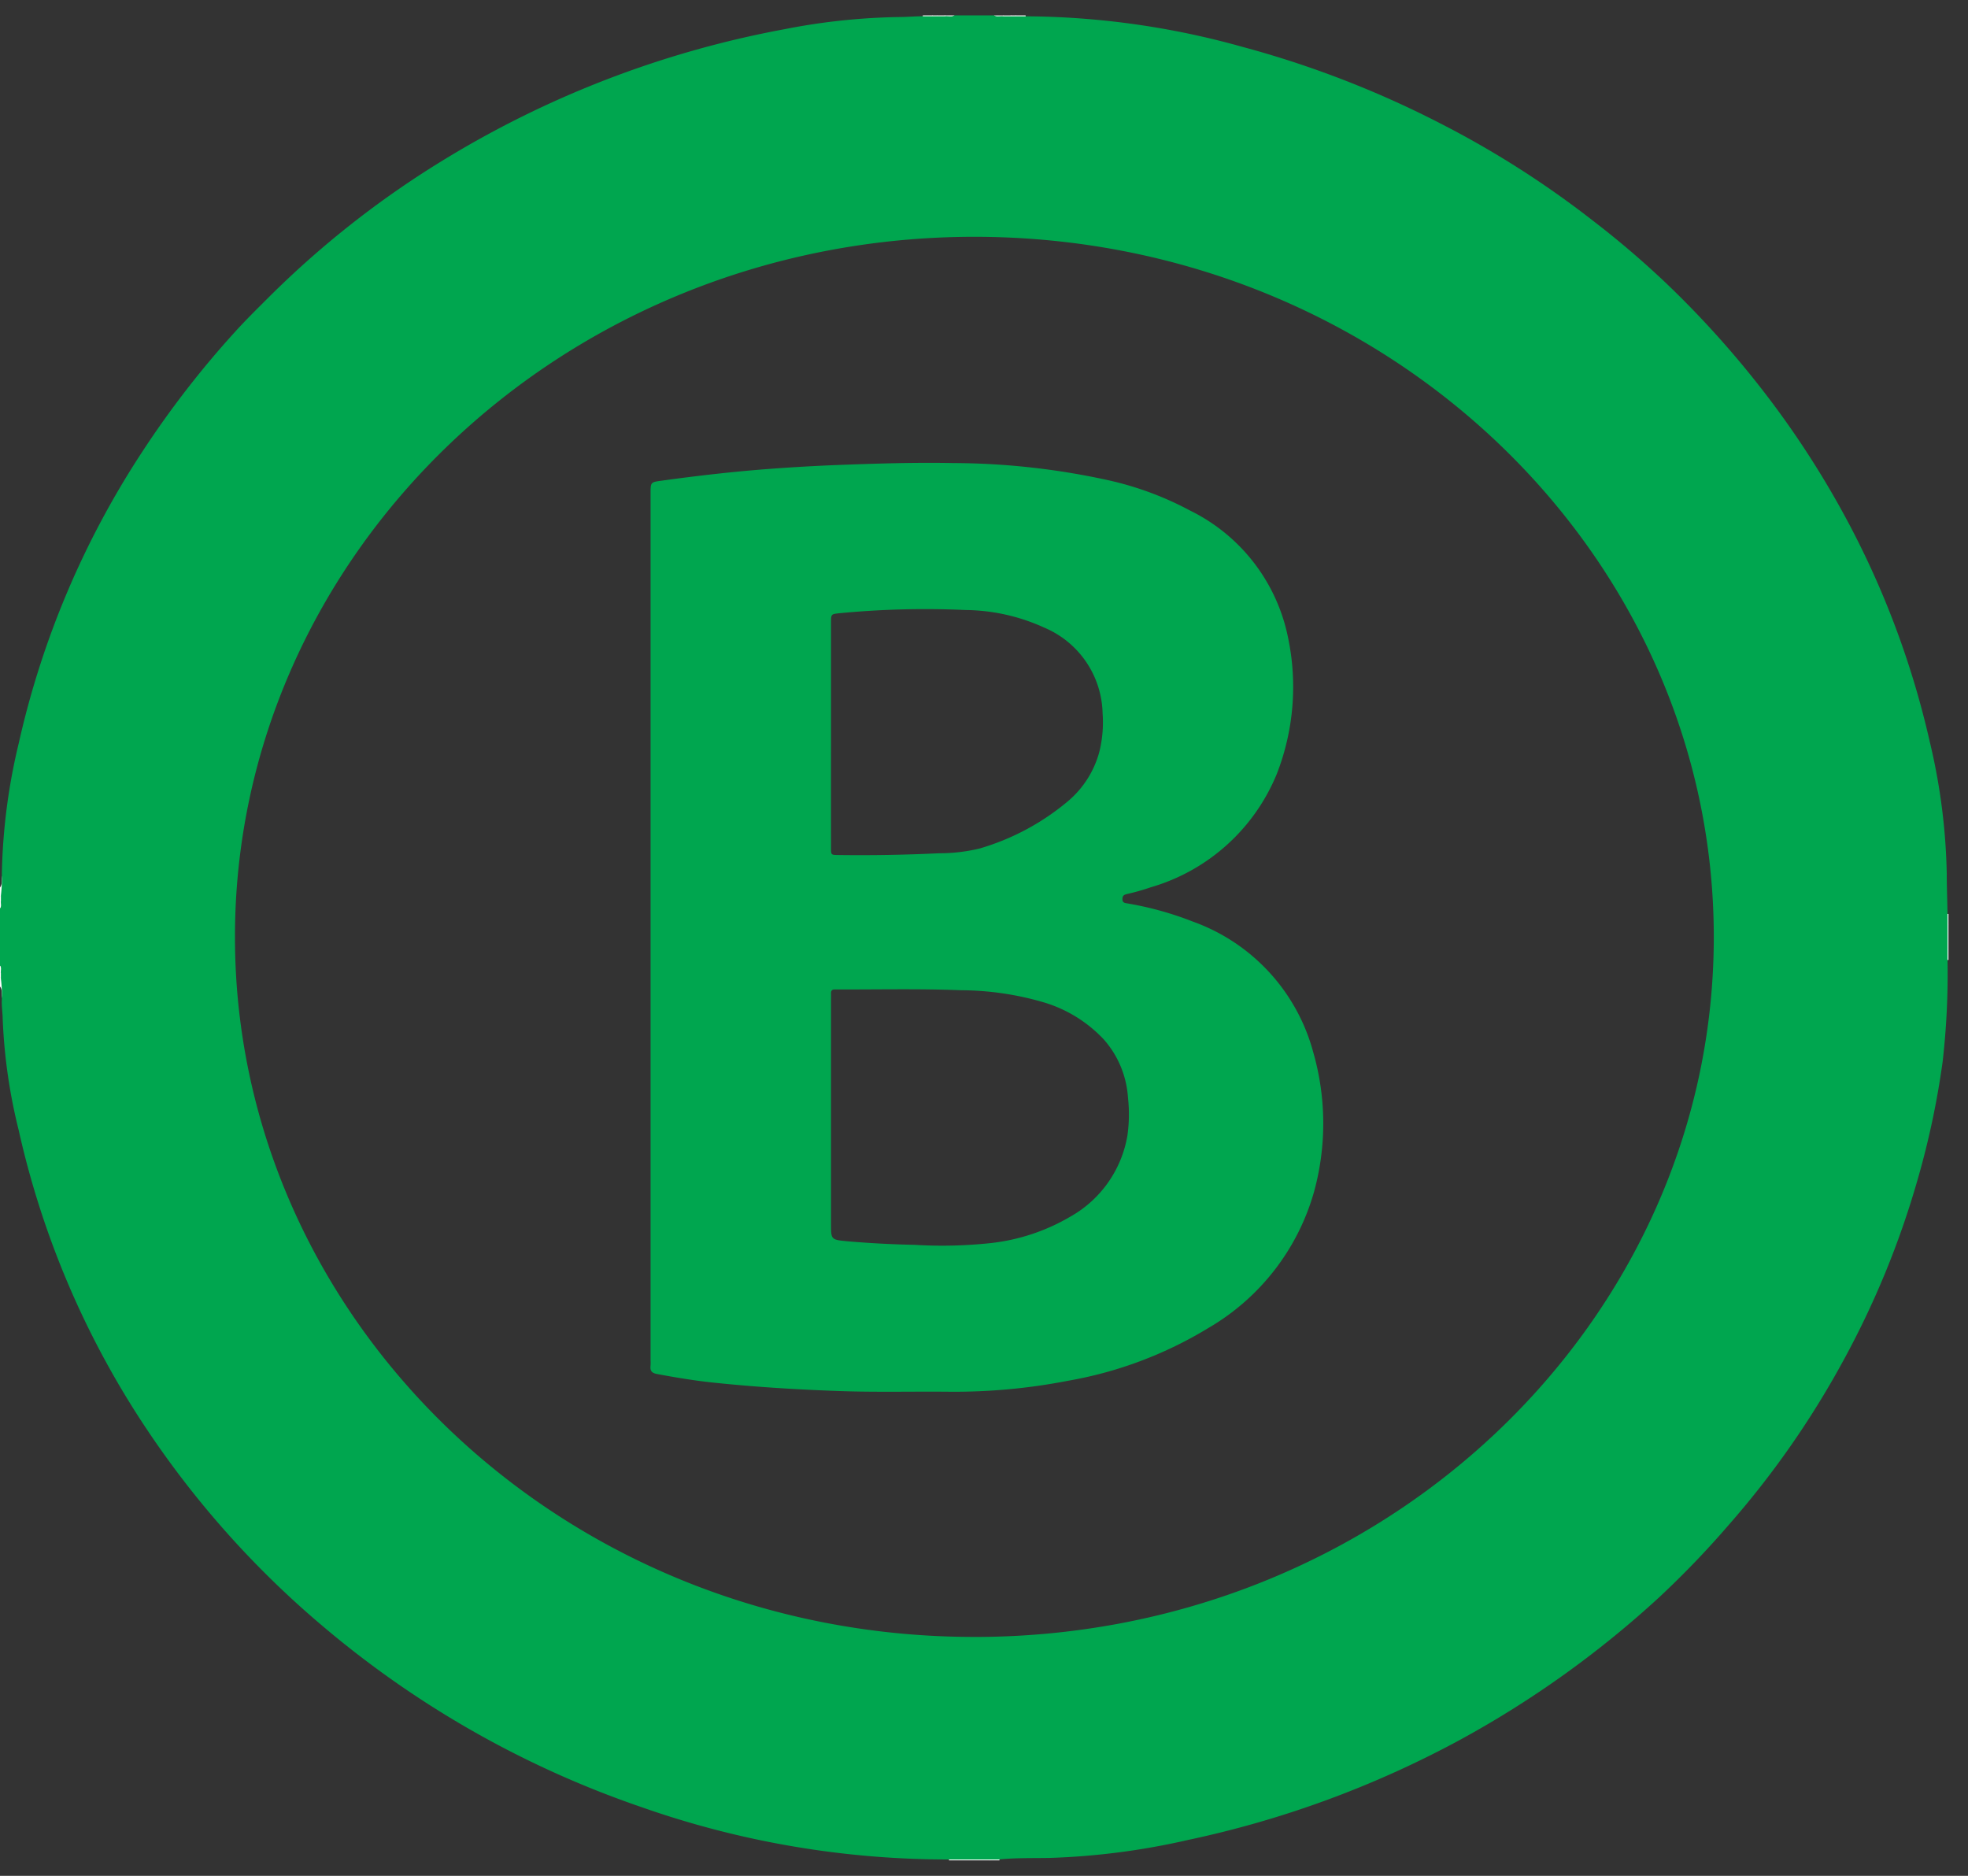 <svg xmlns="http://www.w3.org/2000/svg" width="64" height="61" fill="none" viewBox="0 0 64 61"><rect x="0" y="0" width="64" height="61" fill="#333333" stroke="none"/><path fill="#fff" d="M31.165 60.439H32.2q.06.03 0 .057h-1.033q-.06-.03 0-.057M0 28.859c.11-.138.01-.323.115-.462q.028.38-.052.75-.033.056-.063 0zm.116 3.682C.01 32.403.11 32.218 0 32.08v-.288q.03-.057.066-.003.075.373.05.752m63.197-1.668v-.807q.027-.06.051 0v.806q-.024.06-.051 0"/><path fill="#fff" d="m63.364 30.067-.025-.002h-.026v-.345a.3.3 0 0 1 .051.001zm-.051.806.051-.001v.345l-.026.001h-.026zM30.009.549q0-.025.002-.049h.304q.062.03-.004.05zM31.044.5c-.092.079-.204.053-.31.051q-.033-.02-.019-.037A.03.03 0 0 1 30.74.5zm1.587.051c-.107.002-.219.028-.311-.05h.304q.036.012.027.03-.01.02-.02.02M33.353.5a.2.2 0 0 1 .003.048l-.303.001Q32.987.53 33.05.5zm-2.188 59.939v.057h-.303v-.059a.8.8 0 0 1 .303.002m1.034.057v-.057q.151-.03.303-.002v.059z"/><path fill="#fff" d="m30.74.5-.006.051h-.241q-.057-.03.004-.05zm1.891.051-.007-.05h.243q.06.02.005.05zM.063 29.32c.006.083.018.167-.063.229v-.23q.033-.06.063.001M0 31.39c.082.061.069.146.062.229q-.03.06-.062 0z"/><path fill="#fff" d="M30.497.5a.3.3 0 0 1-.004.05h-.182l.004-.05zm2.375.05a.3.3 0 0 1-.005-.05h.182q0 .025.004.05zM.063 29.32H0v-.173l.063.002zM0 31.62l.062-.001.004.17-.066.003z"/><path fill="#00A64F" d="M63.31 28.46a20 20 0 0 0-.555-4.347 28.7 28.7 0 0 0-2.86-7.512 30 30 0 0 0-2.12-3.312 31.6 31.6 0 0 0-3.586-4.074 30 30 0 0 0-2.408-2.055 31 31 0 0 0-4.922-3.137 32.4 32.4 0 0 0-6.443-2.496A26.6 26.6 0 0 0 33.342.53h-.71C32.53.515 32.42.559 32.32.5h-1.276c-.1.059-.211.015-.316.029h-.71c-.244-.001-.486.022-.727.024-1.272.017-2.539.15-3.786.398a32.6 32.6 0 0 0-11.193 4.32 30.8 30.8 0 0 0-5.577 4.4c-.362.362-.728.72-1.07 1.097a31 31 0 0 0-3.06 3.956A28.7 28.7 0 0 0 .61 24.167a19.6 19.6 0 0 0-.55 4.26q.01.347-.03.691v.18c-.013.083.028.172-.031.25v1.841c.059.08.018.17.03.256v.18q.044.344.03.692c-.01.201.025.401.028.602.048 1.224.222 2.44.52 3.63a28.8 28.8 0 0 0 3.713 9.029 30.6 30.6 0 0 0 6.229 7.147 32.1 32.1 0 0 0 10.321 5.843 30 30 0 0 0 10.026 1.699h1.579c.553-.056 1.11-.04 1.666-.05a23.4 23.4 0 0 0 4.493-.584 32.9 32.9 0 0 0 8.847-3.256 32.6 32.6 0 0 0 6.467-4.627 30 30 0 0 0 2.265-2.355 29.3 29.3 0 0 0 3.695-5.281 28.7 28.7 0 0 0 2.462-5.985c.358-1.244.627-2.513.804-3.795a25 25 0 0 0 .159-3.352V29.75c-.004-.43-.022-.861-.024-1.29M31.546 53.23C18.204 53.16 7.644 42.855 7.641 30.47 7.639 18.026 18.295 7.705 31.691 7.7c13.416.01 24.064 10.359 24.042 22.808-.022 12.42-10.692 22.795-24.187 22.723"/><path fill="#00A64F" d="M42.707 34.217a6.23 6.23 0 0 0-3.922-4.251 10.7 10.7 0 0 0-2.12-.588c-.082-.014-.16-.02-.163-.128-.003-.1.027-.15.142-.176q.398-.09.784-.222a6.34 6.34 0 0 0 4.1-3.7 7.8 7.8 0 0 0 .36-4.417 5.9 5.9 0 0 0-3.184-4.131 10.4 10.4 0 0 0-2.614-.977 23.8 23.8 0 0 0-5.082-.569c-1.255-.024-2.51.015-3.764.063q-1.091.043-2.181.124c-1.18.087-2.355.222-3.526.383-.38.052-.38.046-.38.418v28.178q.005.1-.002.2c-.015.148.036.223.204.255.606.114 1.213.215 1.826.28 1.369.144 2.742.228 4.117.276 1.194.042 2.39.01 3.584.022 1.284.01 2.567-.108 3.828-.353a13.1 13.1 0 0 0 4.594-1.726 7.48 7.48 0 0 0 3.43-4.44 8.4 8.4 0 0 0-.031-4.521M27.025 20.25c0-.283.002-.281.288-.31a29 29 0 0 1 4.09-.103 6.3 6.3 0 0 1 2.549.569 3.1 3.1 0 0 1 1.905 2.792 4 4 0 0 1-.1 1.226 3.17 3.17 0 0 1-1.047 1.647 7.9 7.9 0 0 1-2.859 1.523 5.6 5.6 0 0 1-1.32.153 53 53 0 0 1-3.276.057c-.226-.002-.23-.005-.23-.228q-.002-1.852 0-3.706zm9.639 16.675a3.74 3.74 0 0 1-1.859 2.64c-.79.464-1.67.757-2.582.858-.825.088-1.656.108-2.484.057a33 33 0 0 1-2.152-.113c-.562-.052-.562-.049-.562-.564V32.5q.002-.1 0-.202c-.002-.08.033-.125.123-.122h.122c1.325.003 2.652-.028 3.977.025a9.7 9.7 0 0 1 2.717.4 4.4 4.4 0 0 1 1.93 1.198c.465.525.742 1.19.788 1.891.046.41.04.825-.018 1.233"/></svg>
